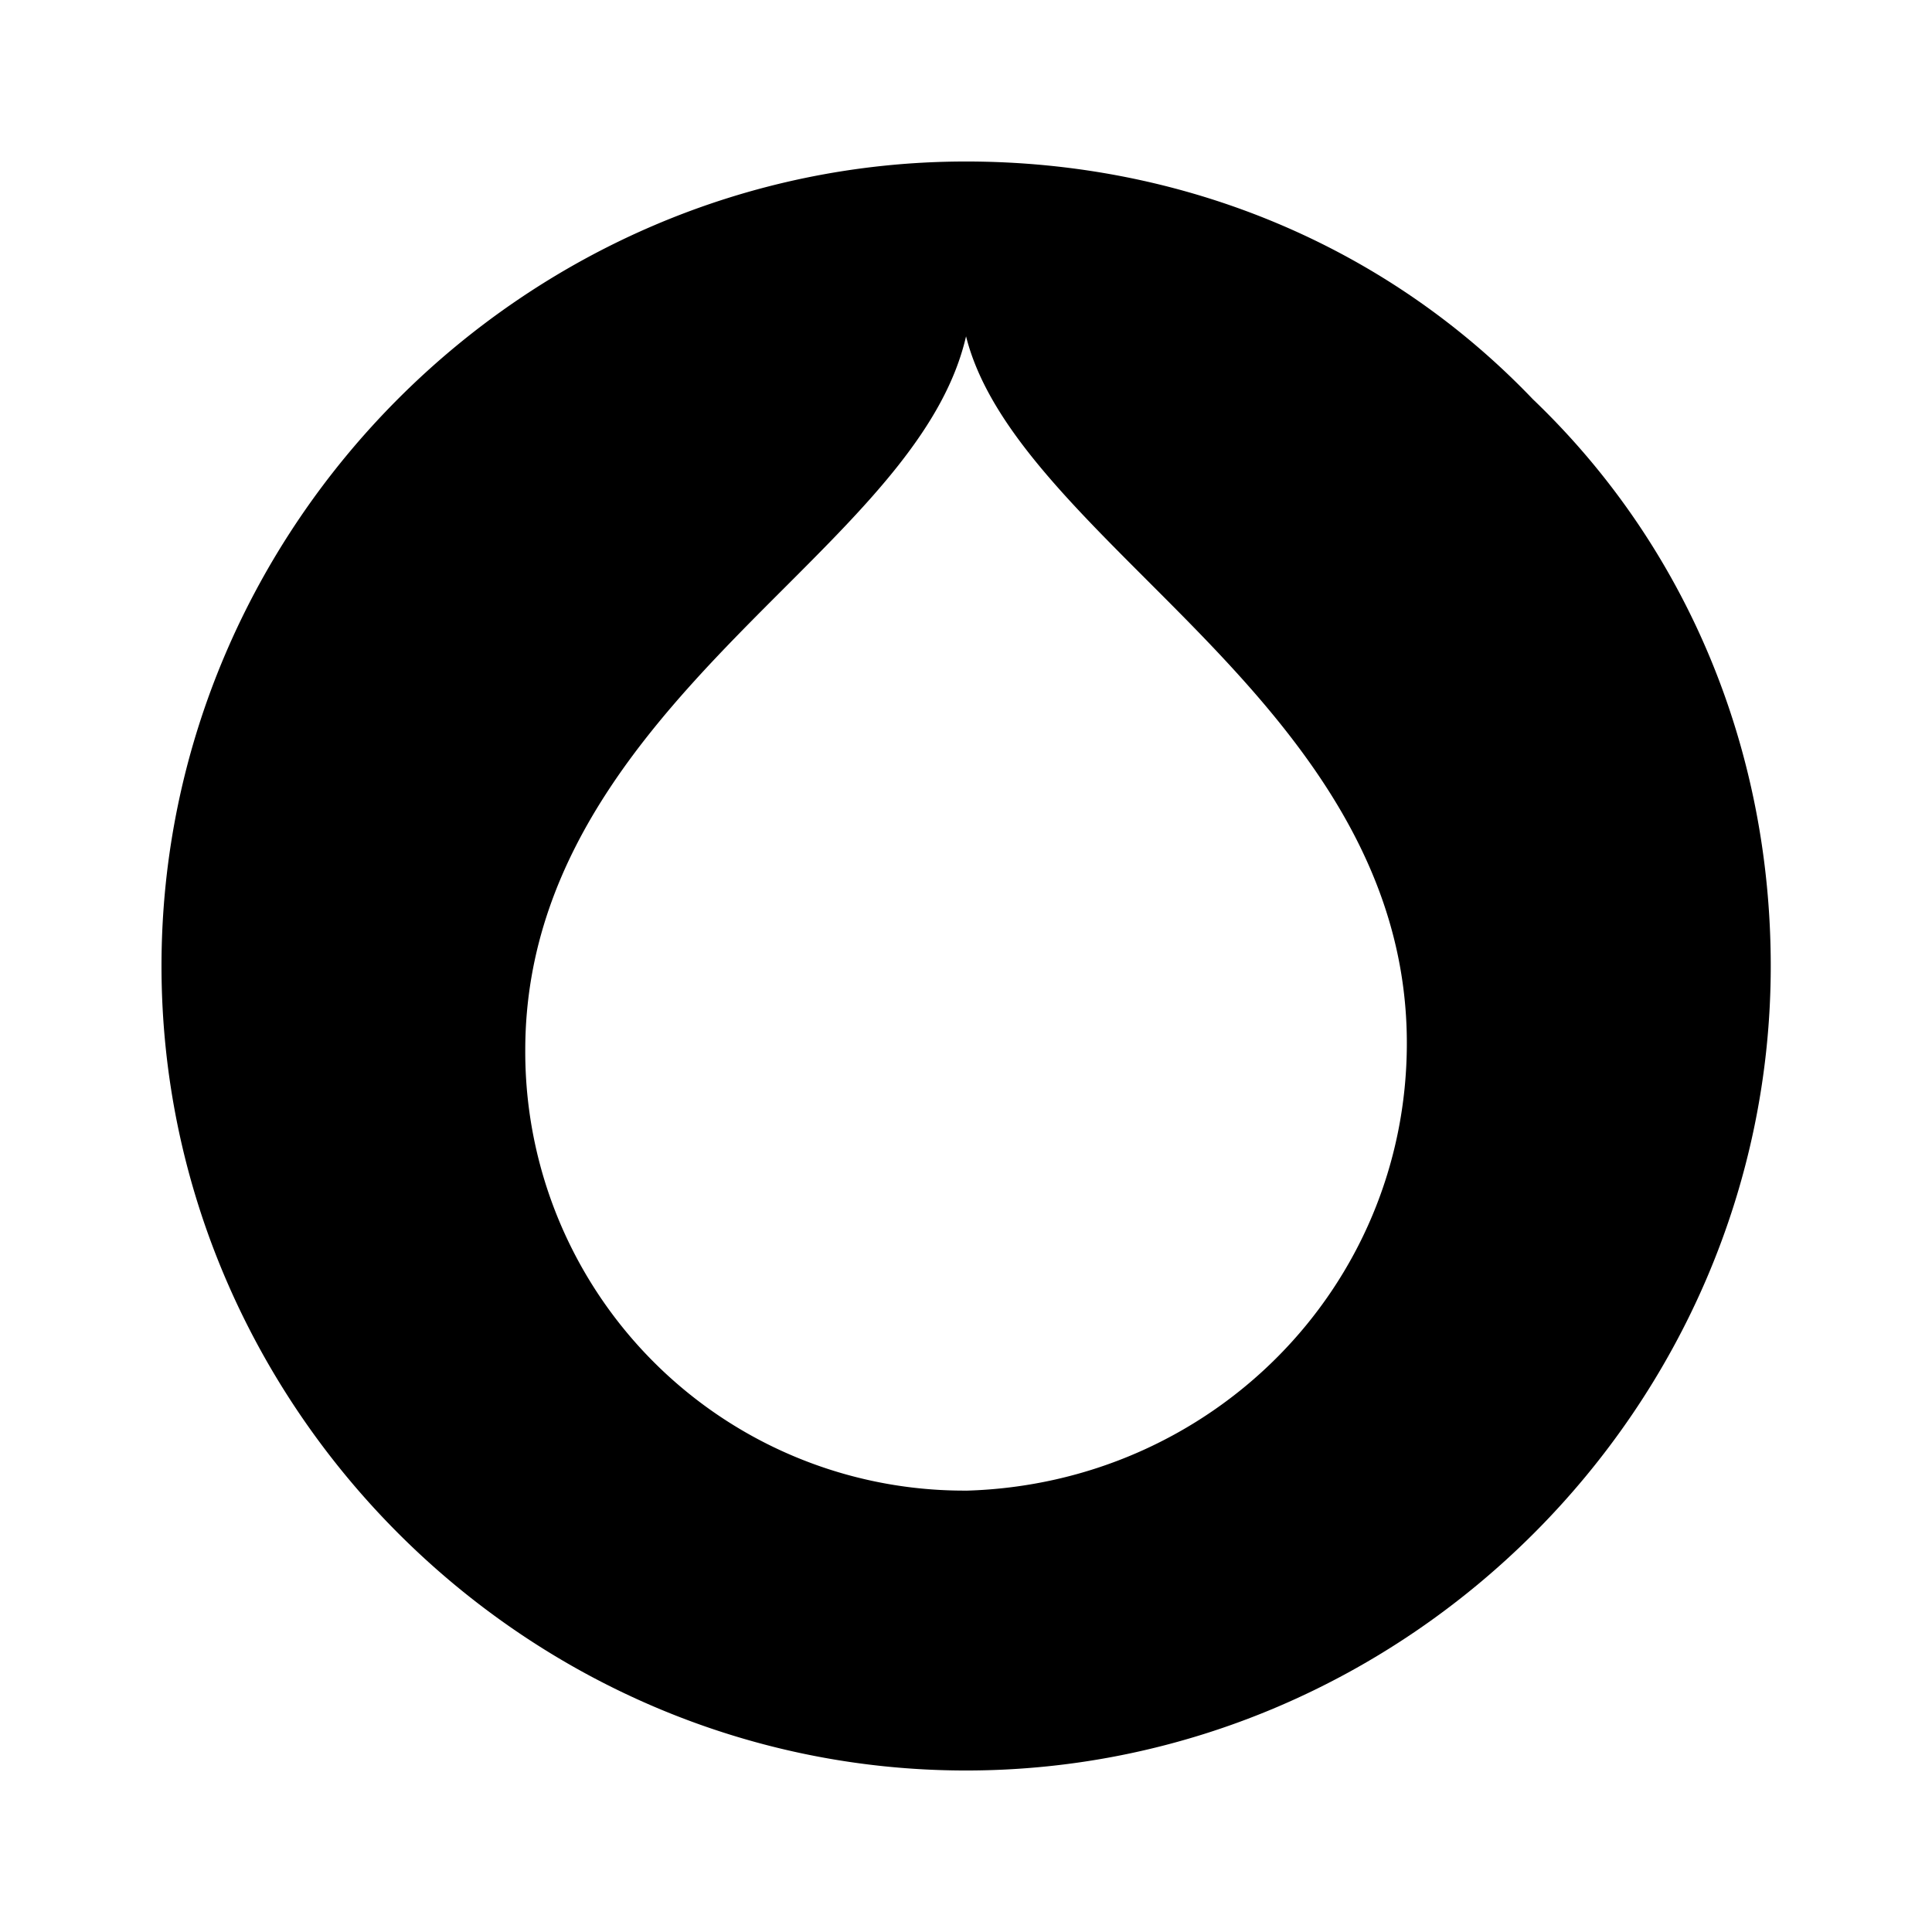 <svg xmlns="http://www.w3.org/2000/svg" width="100%" height="100%" viewBox="-3.2 -3.2 38.4 38.4"><path d="M27.266 4.734C24.344 1.677 20.313.01 16 .01 7.24.01.01 7.239.01 16S7.239 31.99 16 31.99c8.76 0 15.995-7.229 15.995-15.99 0-4.313-1.672-8.344-4.729-11.266zM16 26.427a8.722 8.722 0 01-8.76-8.755c0-4.036 2.781-6.818 5.146-9.182 1.667-1.667 3.198-3.198 3.615-5.005.417 1.667 1.948 3.198 3.615 4.865 2.365 2.365 5.146 5.146 5.146 9.182 0 4.865-3.891 8.76-8.76 8.896z"/></svg>